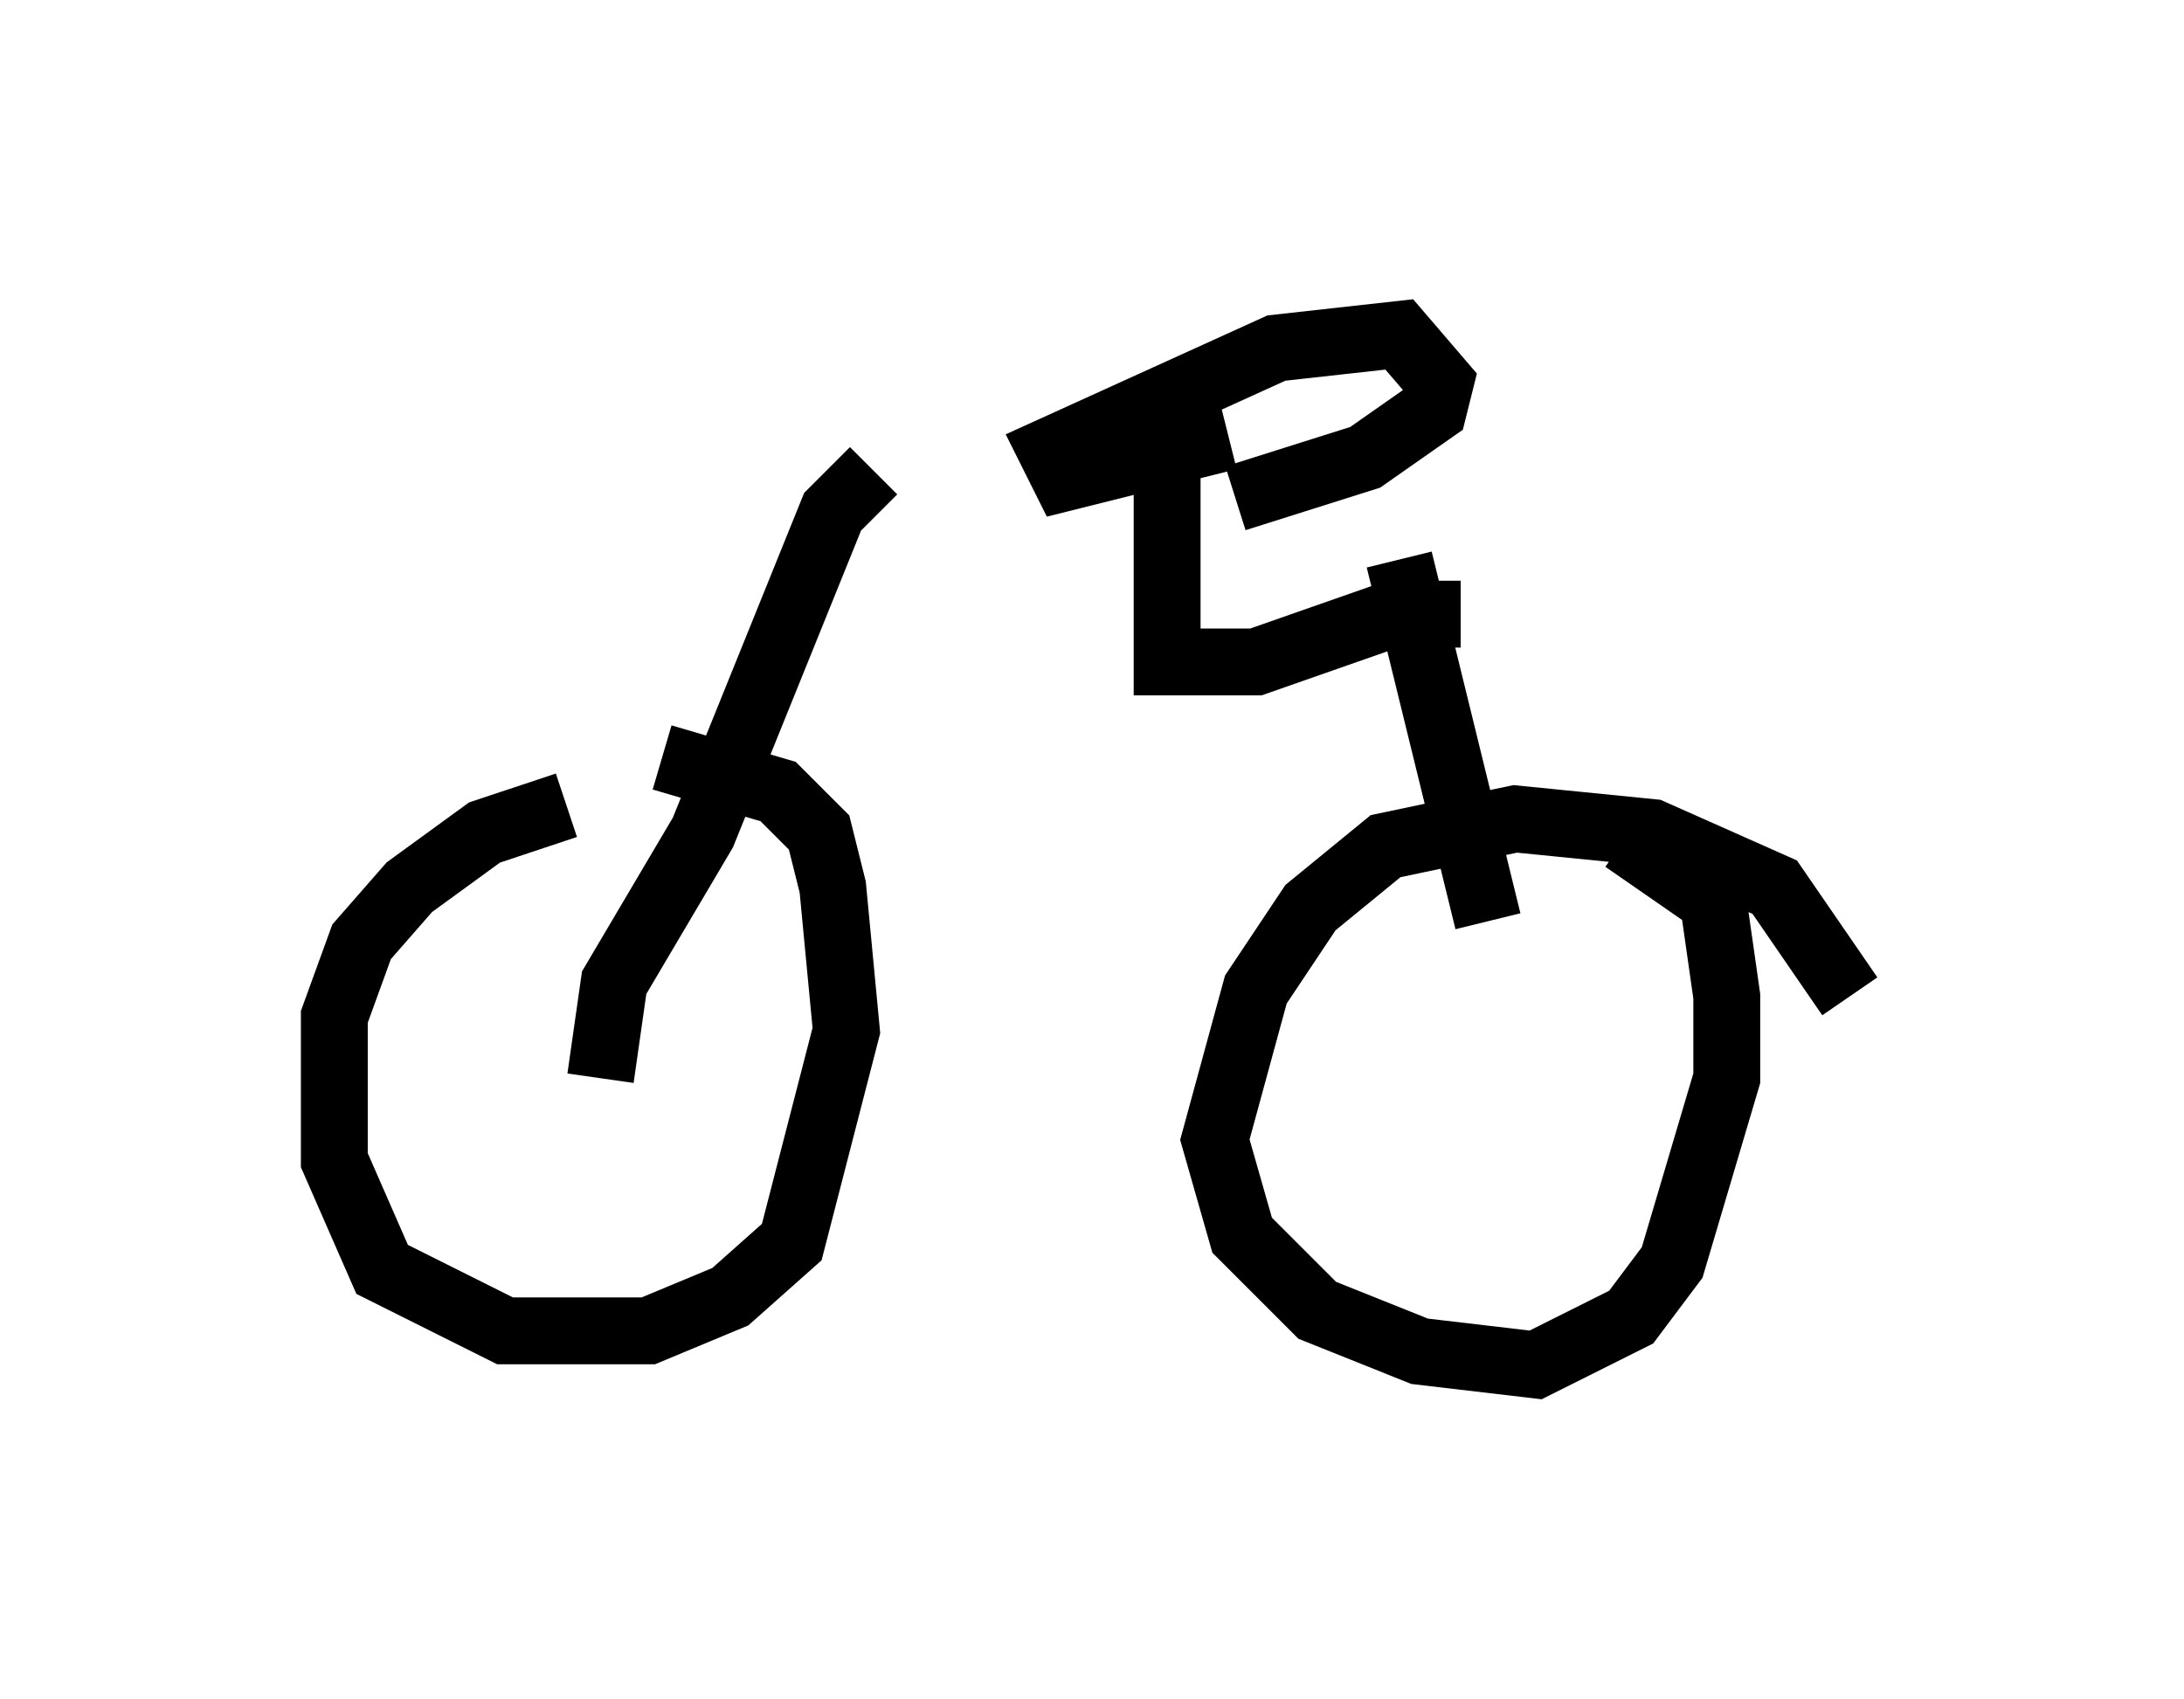 <?xml version="1.0" encoding="utf-8" ?>
<svg baseProfile="full" height="25.415" version="1.1" width="32.663" xmlns="http://www.w3.org/2000/svg" xmlns:ev="http://www.w3.org/2001/xml-events" xmlns:xlink="http://www.w3.org/1999/xlink"><defs /><rect fill="white" height="25.415" width="32.663" x="0" y="0" /><path d="M10.104, 12.146 m-1.633, -0.102 l-1.225, 0.408 -1.123, 0.817 l-0.715, 0.817 -0.408, 1.123 l0.0, 2.144 0.715, 1.633 l1.838, 0.919 2.144, 0.0 l1.225, -0.51 0.919, -0.817 l0.817, -3.165 -0.204, -2.144 l-0.204, -0.817 -0.613, -0.613 l-1.735, -0.51 m17.763, 3.573 l-1.123, -1.633 -1.838, -0.817 l-2.042, -0.204 -1.94, 0.408 l-1.123, 0.919 -0.817, 1.225 l-0.613, 2.246 0.408, 1.429 l1.123, 1.123 1.531, 0.613 l1.735, 0.204 1.429, -0.715 l0.613, -0.817 0.817, -2.756 l0.0, -1.225 -0.204, -1.429 l-1.327, -0.919 m-15.313, 3.573 l0.204, -1.429 1.327, -2.246 l1.94, -4.798 0.613, -0.613 m9.188, 6.738 l-1.327, -5.41 m0.919, 0.817 l-1.021, 0.0 -2.042, 0.715 l-1.327, 0.0 0.0, -3.165 m0.919, -0.204 l-2.45, 0.613 -0.204, -0.408 l3.369, -1.531 1.838, -0.204 l0.613, 0.715 -0.102, 0.408 l-1.021, 0.715 -1.94, 0.613 " fill="none" stroke="black" stroke-width="1" /></svg>